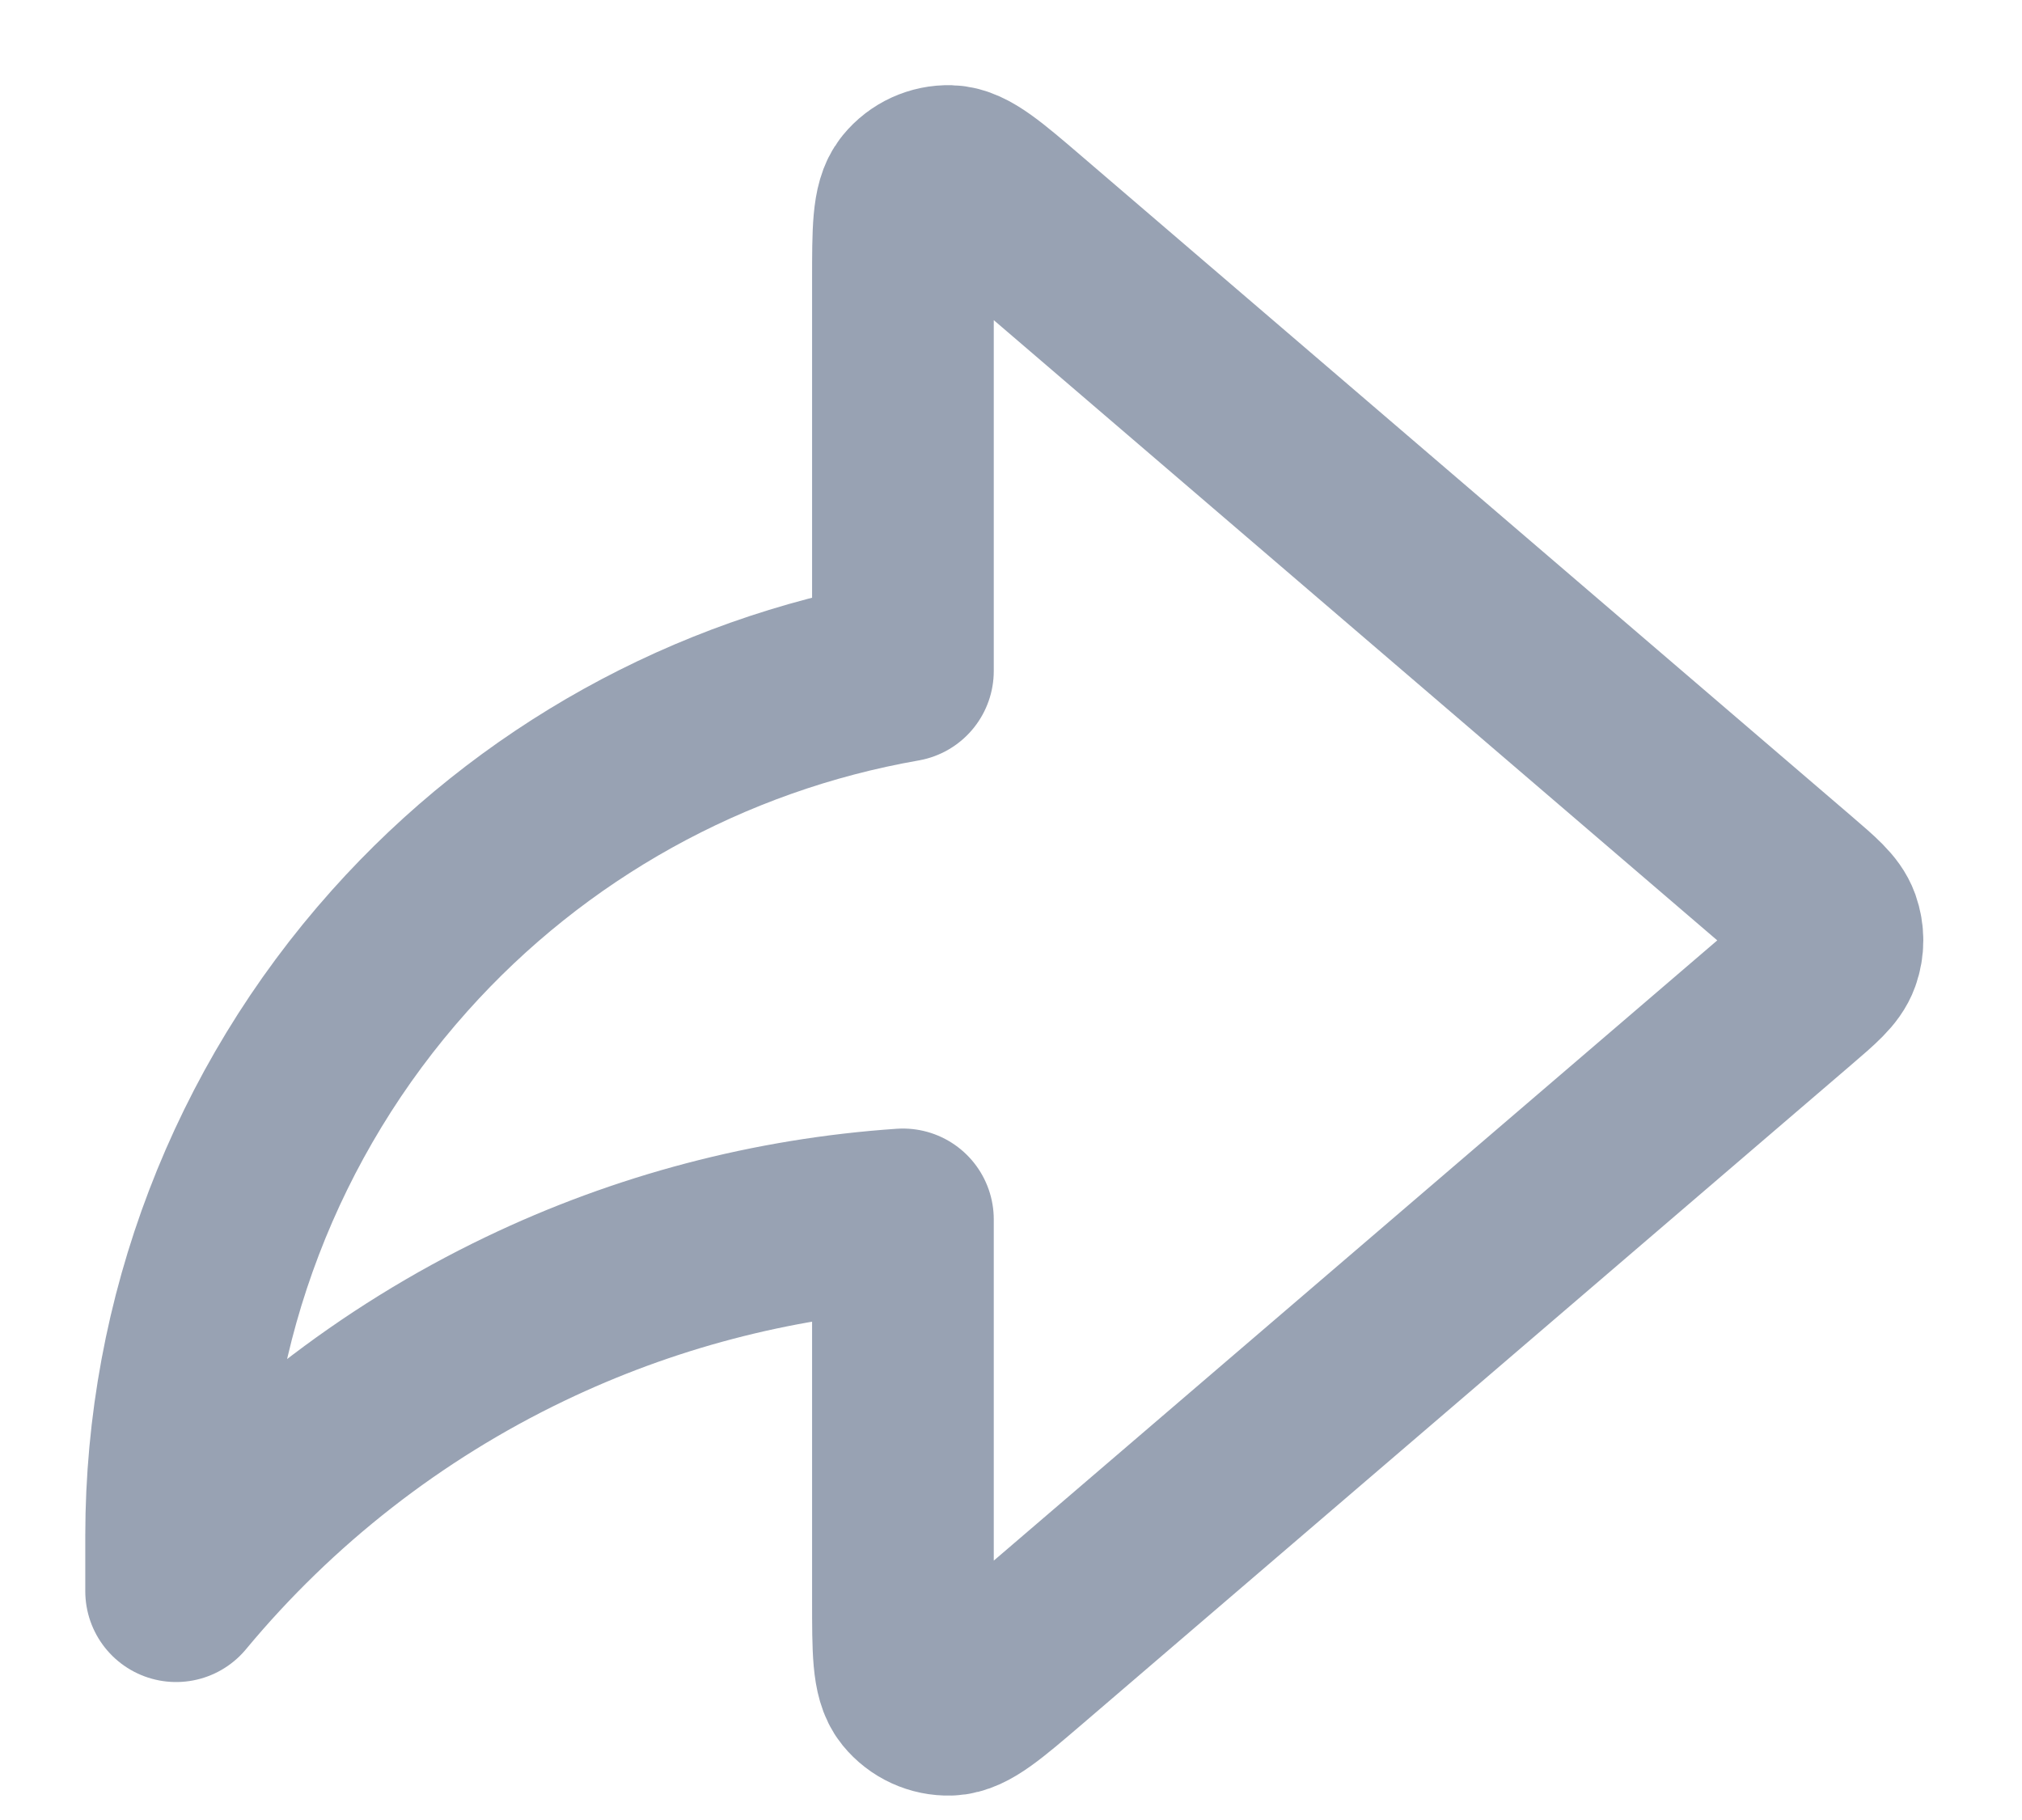 <svg width="20" height="18" viewBox="0 0 20 18" fill="none" xmlns="http://www.w3.org/2000/svg">
<path d="M17.73 9.846C17.949 9.658 18.059 9.564 18.099 9.452C18.134 9.354 18.134 9.247 18.099 9.148C18.059 9.037 17.949 8.943 17.73 8.755L10.118 2.23C9.74 1.906 9.552 1.745 9.392 1.741C9.253 1.737 9.12 1.798 9.032 1.906C8.931 2.03 8.931 2.279 8.931 2.776V6.636C7.013 6.971 5.257 7.943 3.953 9.403C2.53 10.994 1.743 13.053 1.742 15.187V15.737C2.685 14.601 3.863 13.682 5.194 13.044C6.367 12.481 7.636 12.148 8.931 12.06V15.825C8.931 16.322 8.931 16.571 9.032 16.695C9.12 16.803 9.253 16.864 9.392 16.86C9.552 16.856 9.74 16.694 10.118 16.371L17.73 9.846Z" stroke="#98A2B3" stroke-width="1.797" stroke-linecap="round" stroke-linejoin="round"/>
</svg>
